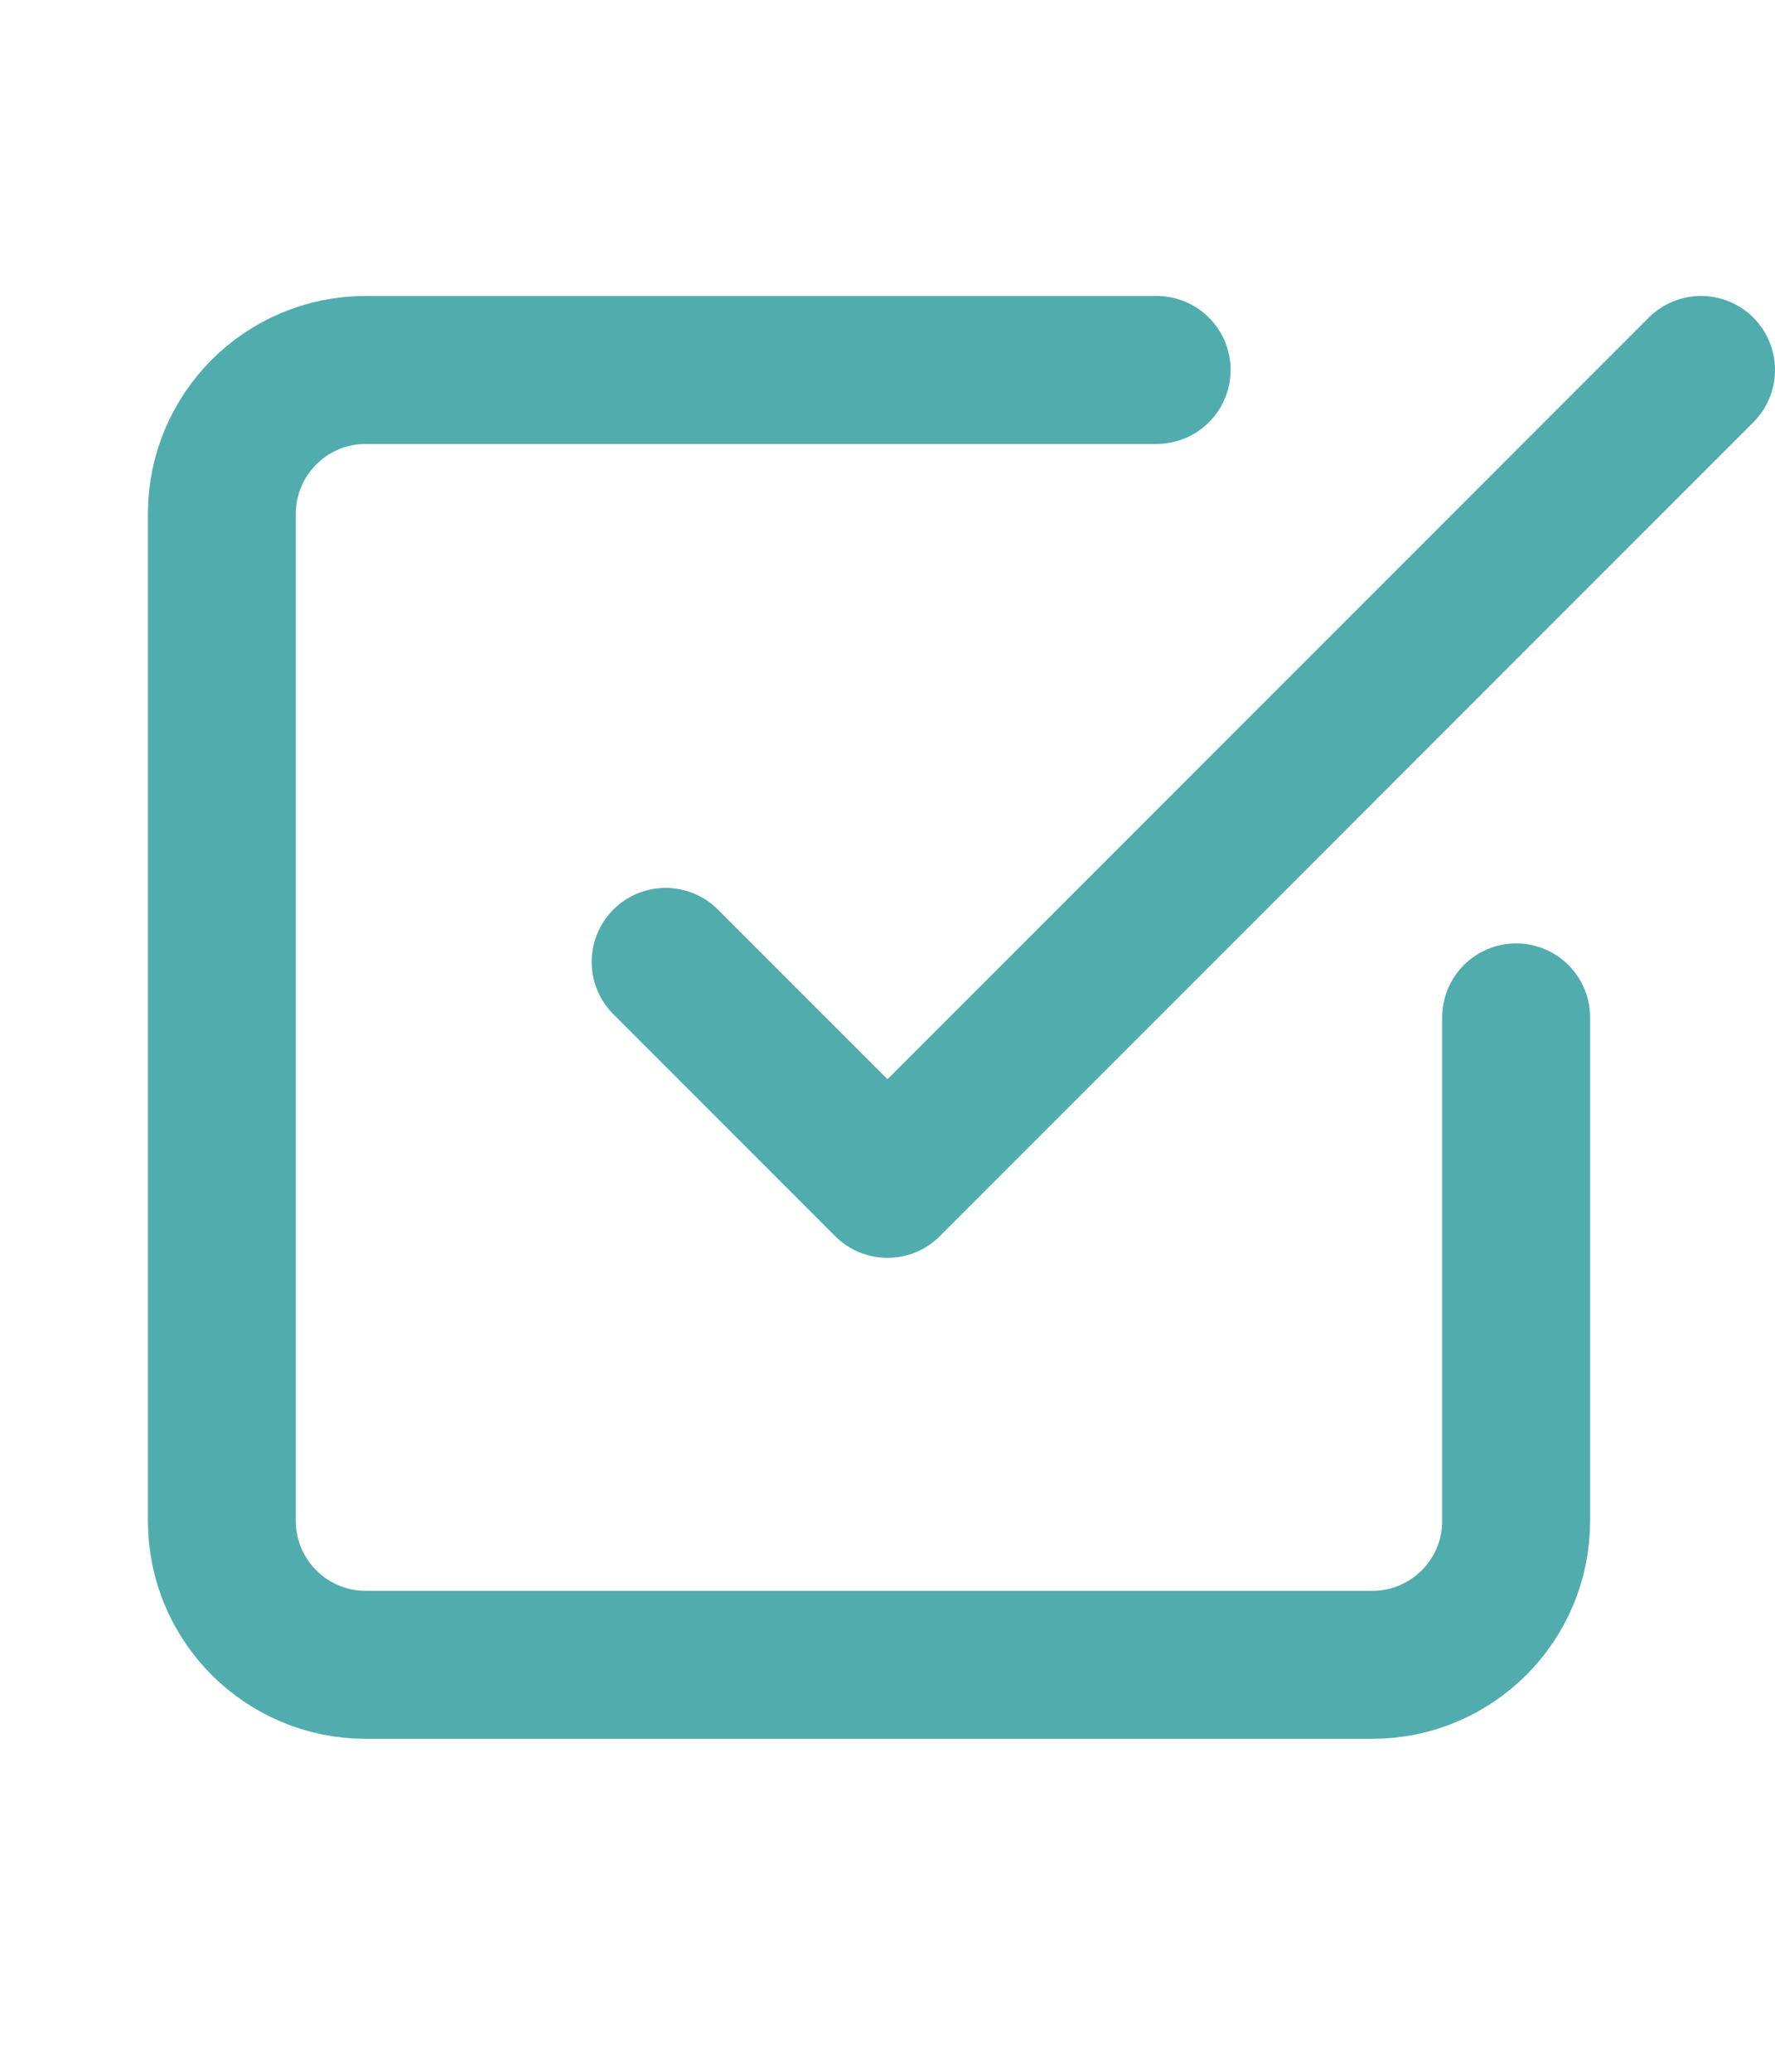 <svg width="24" height="28" viewBox="0 0 24 28" fill="none" xmlns="http://www.w3.org/2000/svg">
<path d="M9 13L12 16L23 5" stroke="#51ACAE" stroke-width="2" stroke-linecap="round" stroke-linejoin="round"/>
<path d="M20.5 13.75V20.556C20.5 21.629 19.629 22.5 18.556 22.5H4.944C3.871 22.5 3 21.629 3 20.556V6.944C3 5.871 3.871 5 4.944 5H15.639" stroke="#51ACAE" stroke-width="2" stroke-linecap="round" stroke-linejoin="round"/>
</svg>
